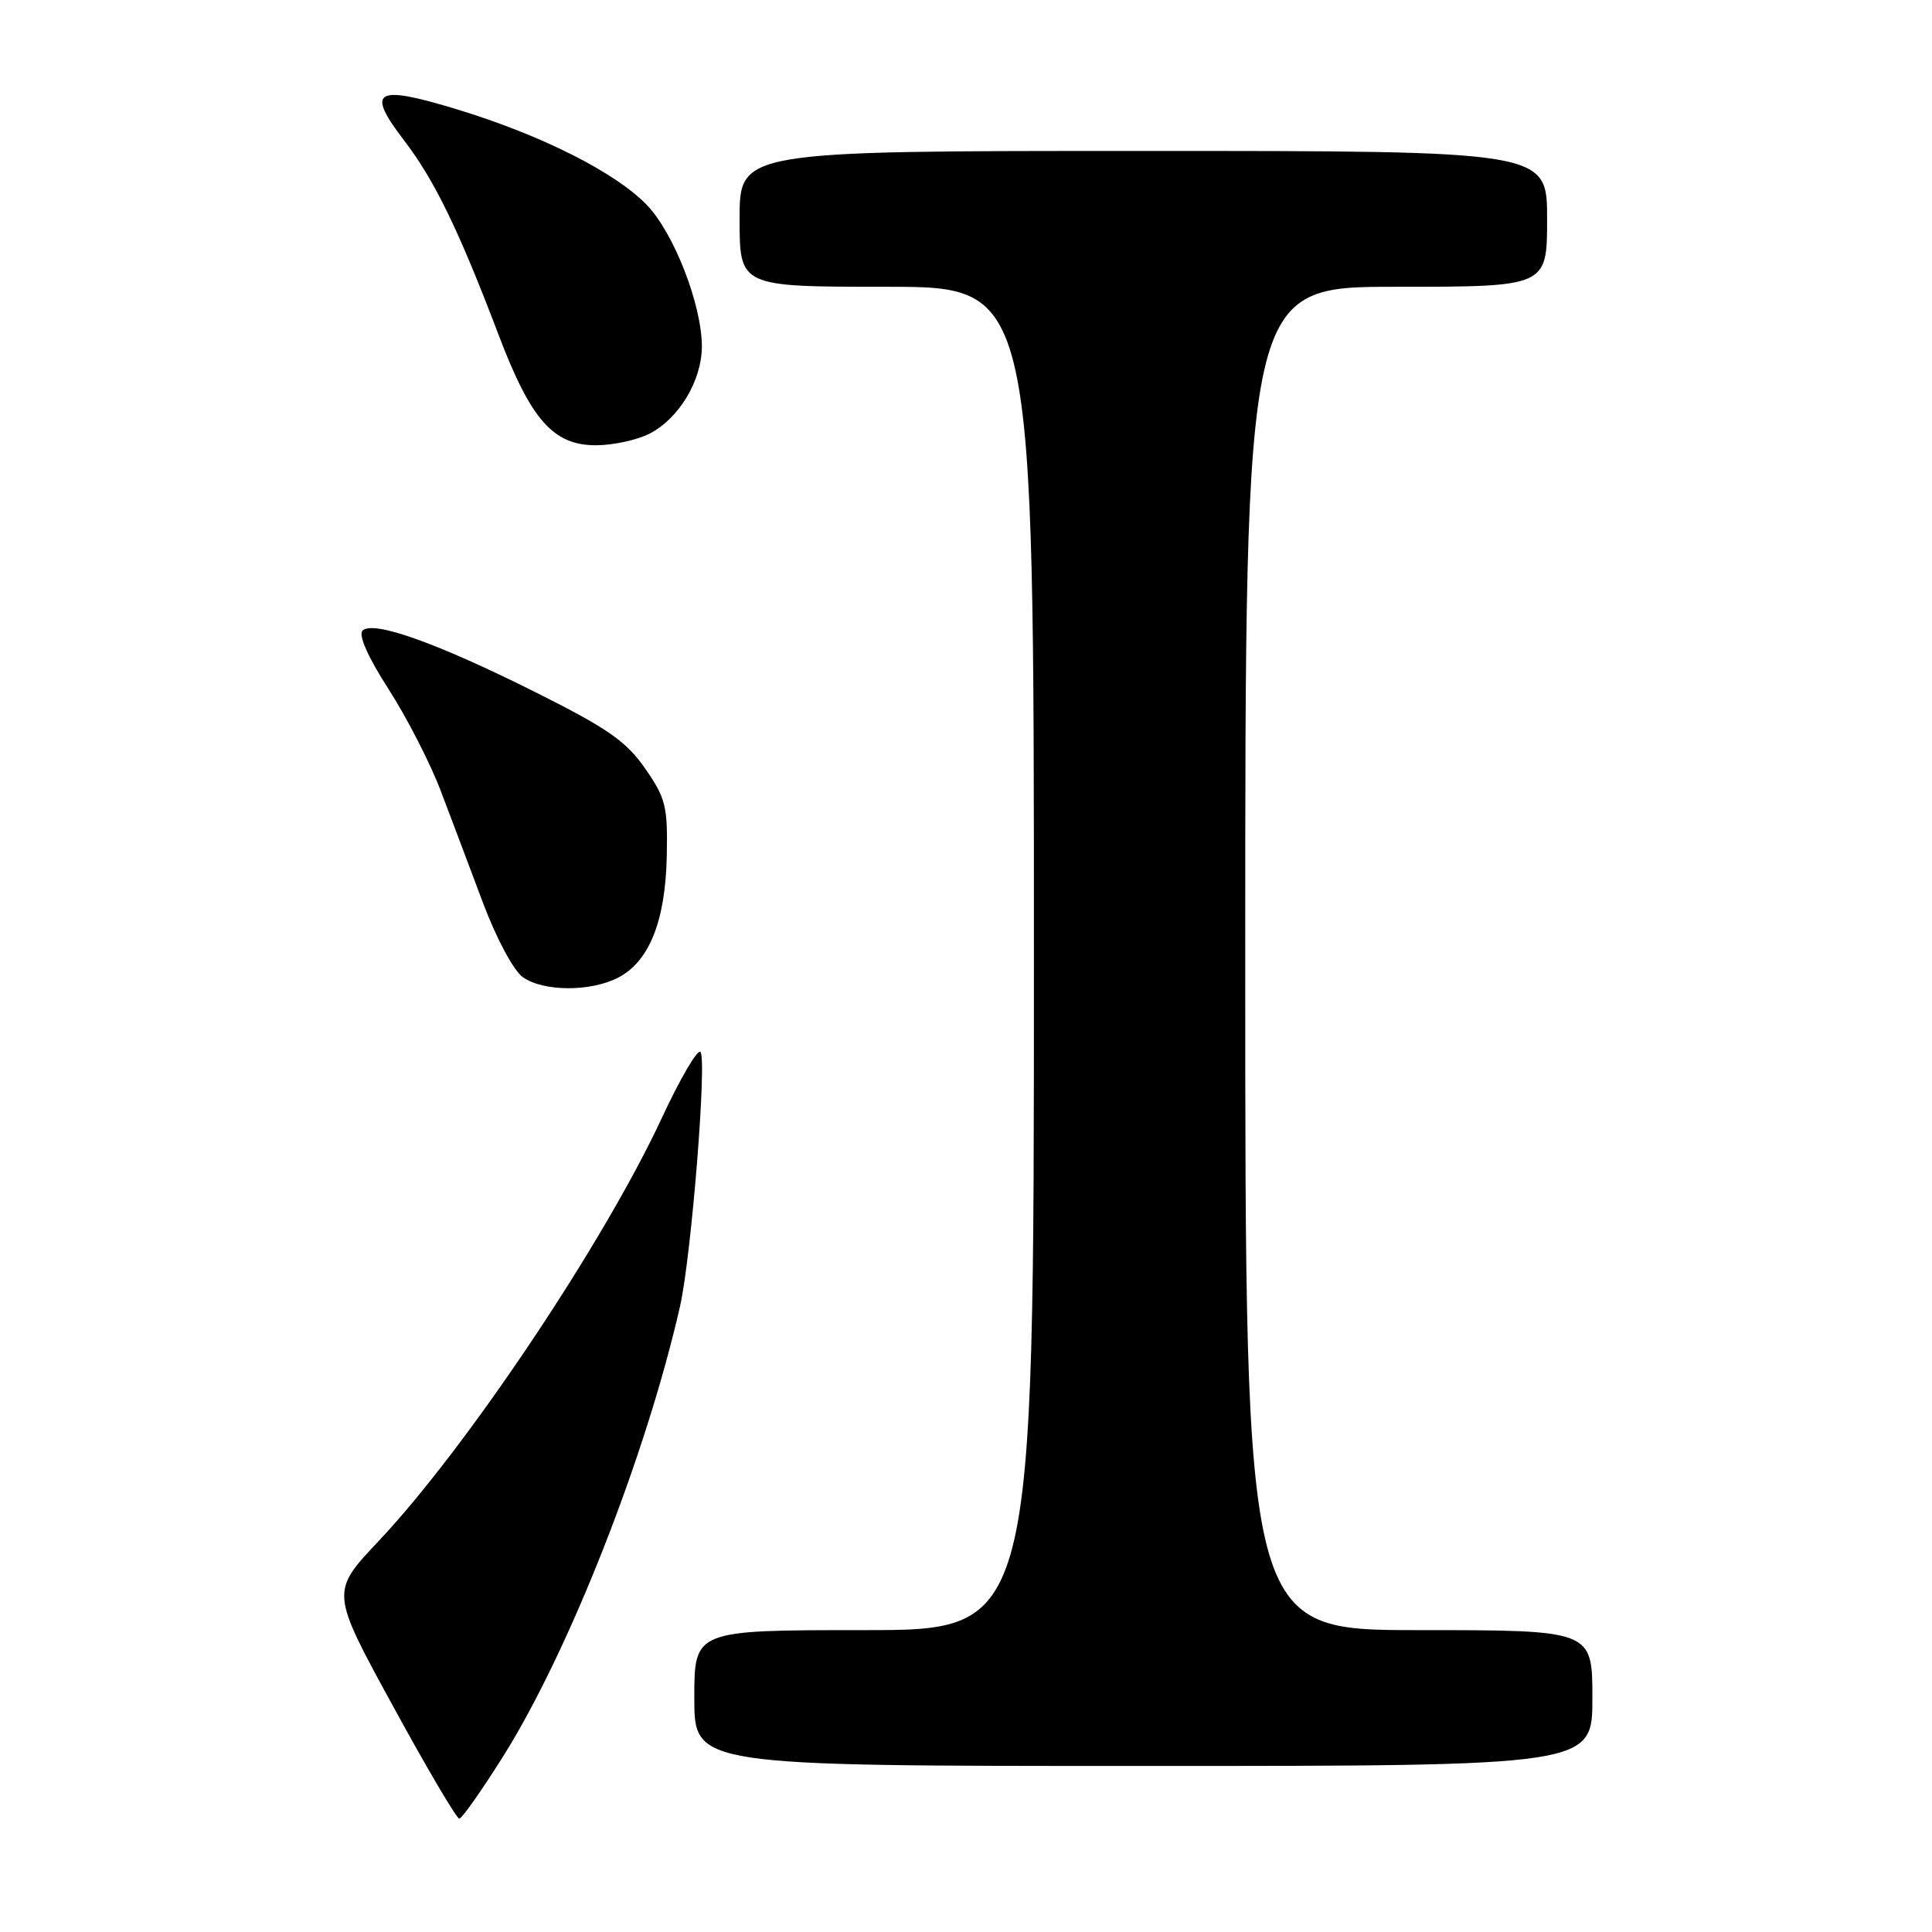 <?xml version="1.0" encoding="UTF-8" standalone="no"?>
<!DOCTYPE svg PUBLIC "-//W3C//DTD SVG 1.1//EN" "http://www.w3.org/Graphics/SVG/1.1/DTD/svg11.dtd" >
<svg xmlns="http://www.w3.org/2000/svg" xmlns:xlink="http://www.w3.org/1999/xlink" version="1.1" viewBox="0 0 256 256">
 <g >
 <path fill="currentColor"
d=" M 66.70 232.68 C 75.45 218.72 85.63 192.82 90.11 173.08 C 91.62 166.41 93.73 139.95 92.79 139.37 C 92.35 139.10 90.05 143.07 87.67 148.19 C 80.01 164.66 61.80 191.87 50.16 204.21 C 43.81 210.94 43.81 210.94 52.02 225.97 C 56.53 234.24 60.51 240.99 60.86 240.98 C 61.21 240.97 63.84 237.23 66.70 232.68 Z  M 211.00 225.00 C 211.00 216.00 211.00 216.00 188.00 216.00 C 165.00 216.00 165.00 216.00 165.00 127.00 C 165.00 38.00 165.00 38.00 185.00 38.00 C 205.00 38.00 205.00 38.00 205.00 29.00 C 205.00 20.00 205.00 20.00 151.50 20.00 C 98.00 20.00 98.00 20.00 98.00 29.00 C 98.00 38.00 98.00 38.00 117.50 38.00 C 137.00 38.00 137.00 38.00 137.00 127.00 C 137.00 216.00 137.00 216.00 114.50 216.00 C 92.00 216.00 92.00 216.00 92.00 225.00 C 92.00 234.00 92.00 234.00 151.50 234.00 C 211.00 234.00 211.00 234.00 211.00 225.00 Z  M 81.91 129.54 C 86.02 127.42 88.17 122.05 88.35 113.48 C 88.49 106.86 88.22 105.77 85.49 101.84 C 83.00 98.24 80.54 96.52 70.99 91.74 C 57.86 85.17 49.43 82.17 48.04 83.56 C 47.46 84.15 48.76 87.08 51.49 91.32 C 53.90 95.07 57.02 101.14 58.41 104.82 C 59.81 108.49 62.34 115.21 64.04 119.74 C 65.81 124.43 68.07 128.63 69.29 129.49 C 72.03 131.41 78.26 131.43 81.91 129.54 Z  M 86.09 57.45 C 89.99 55.43 92.99 50.42 93.00 45.91 C 93.00 40.41 89.32 30.93 85.73 27.18 C 81.58 22.86 71.79 17.92 60.62 14.51 C 49.70 11.18 48.42 11.92 53.56 18.63 C 57.58 23.88 60.80 30.51 66.08 44.41 C 70.35 55.64 73.31 59.00 78.95 59.00 C 81.23 59.00 84.45 58.30 86.09 57.45 Z "/>
</g>
</svg>